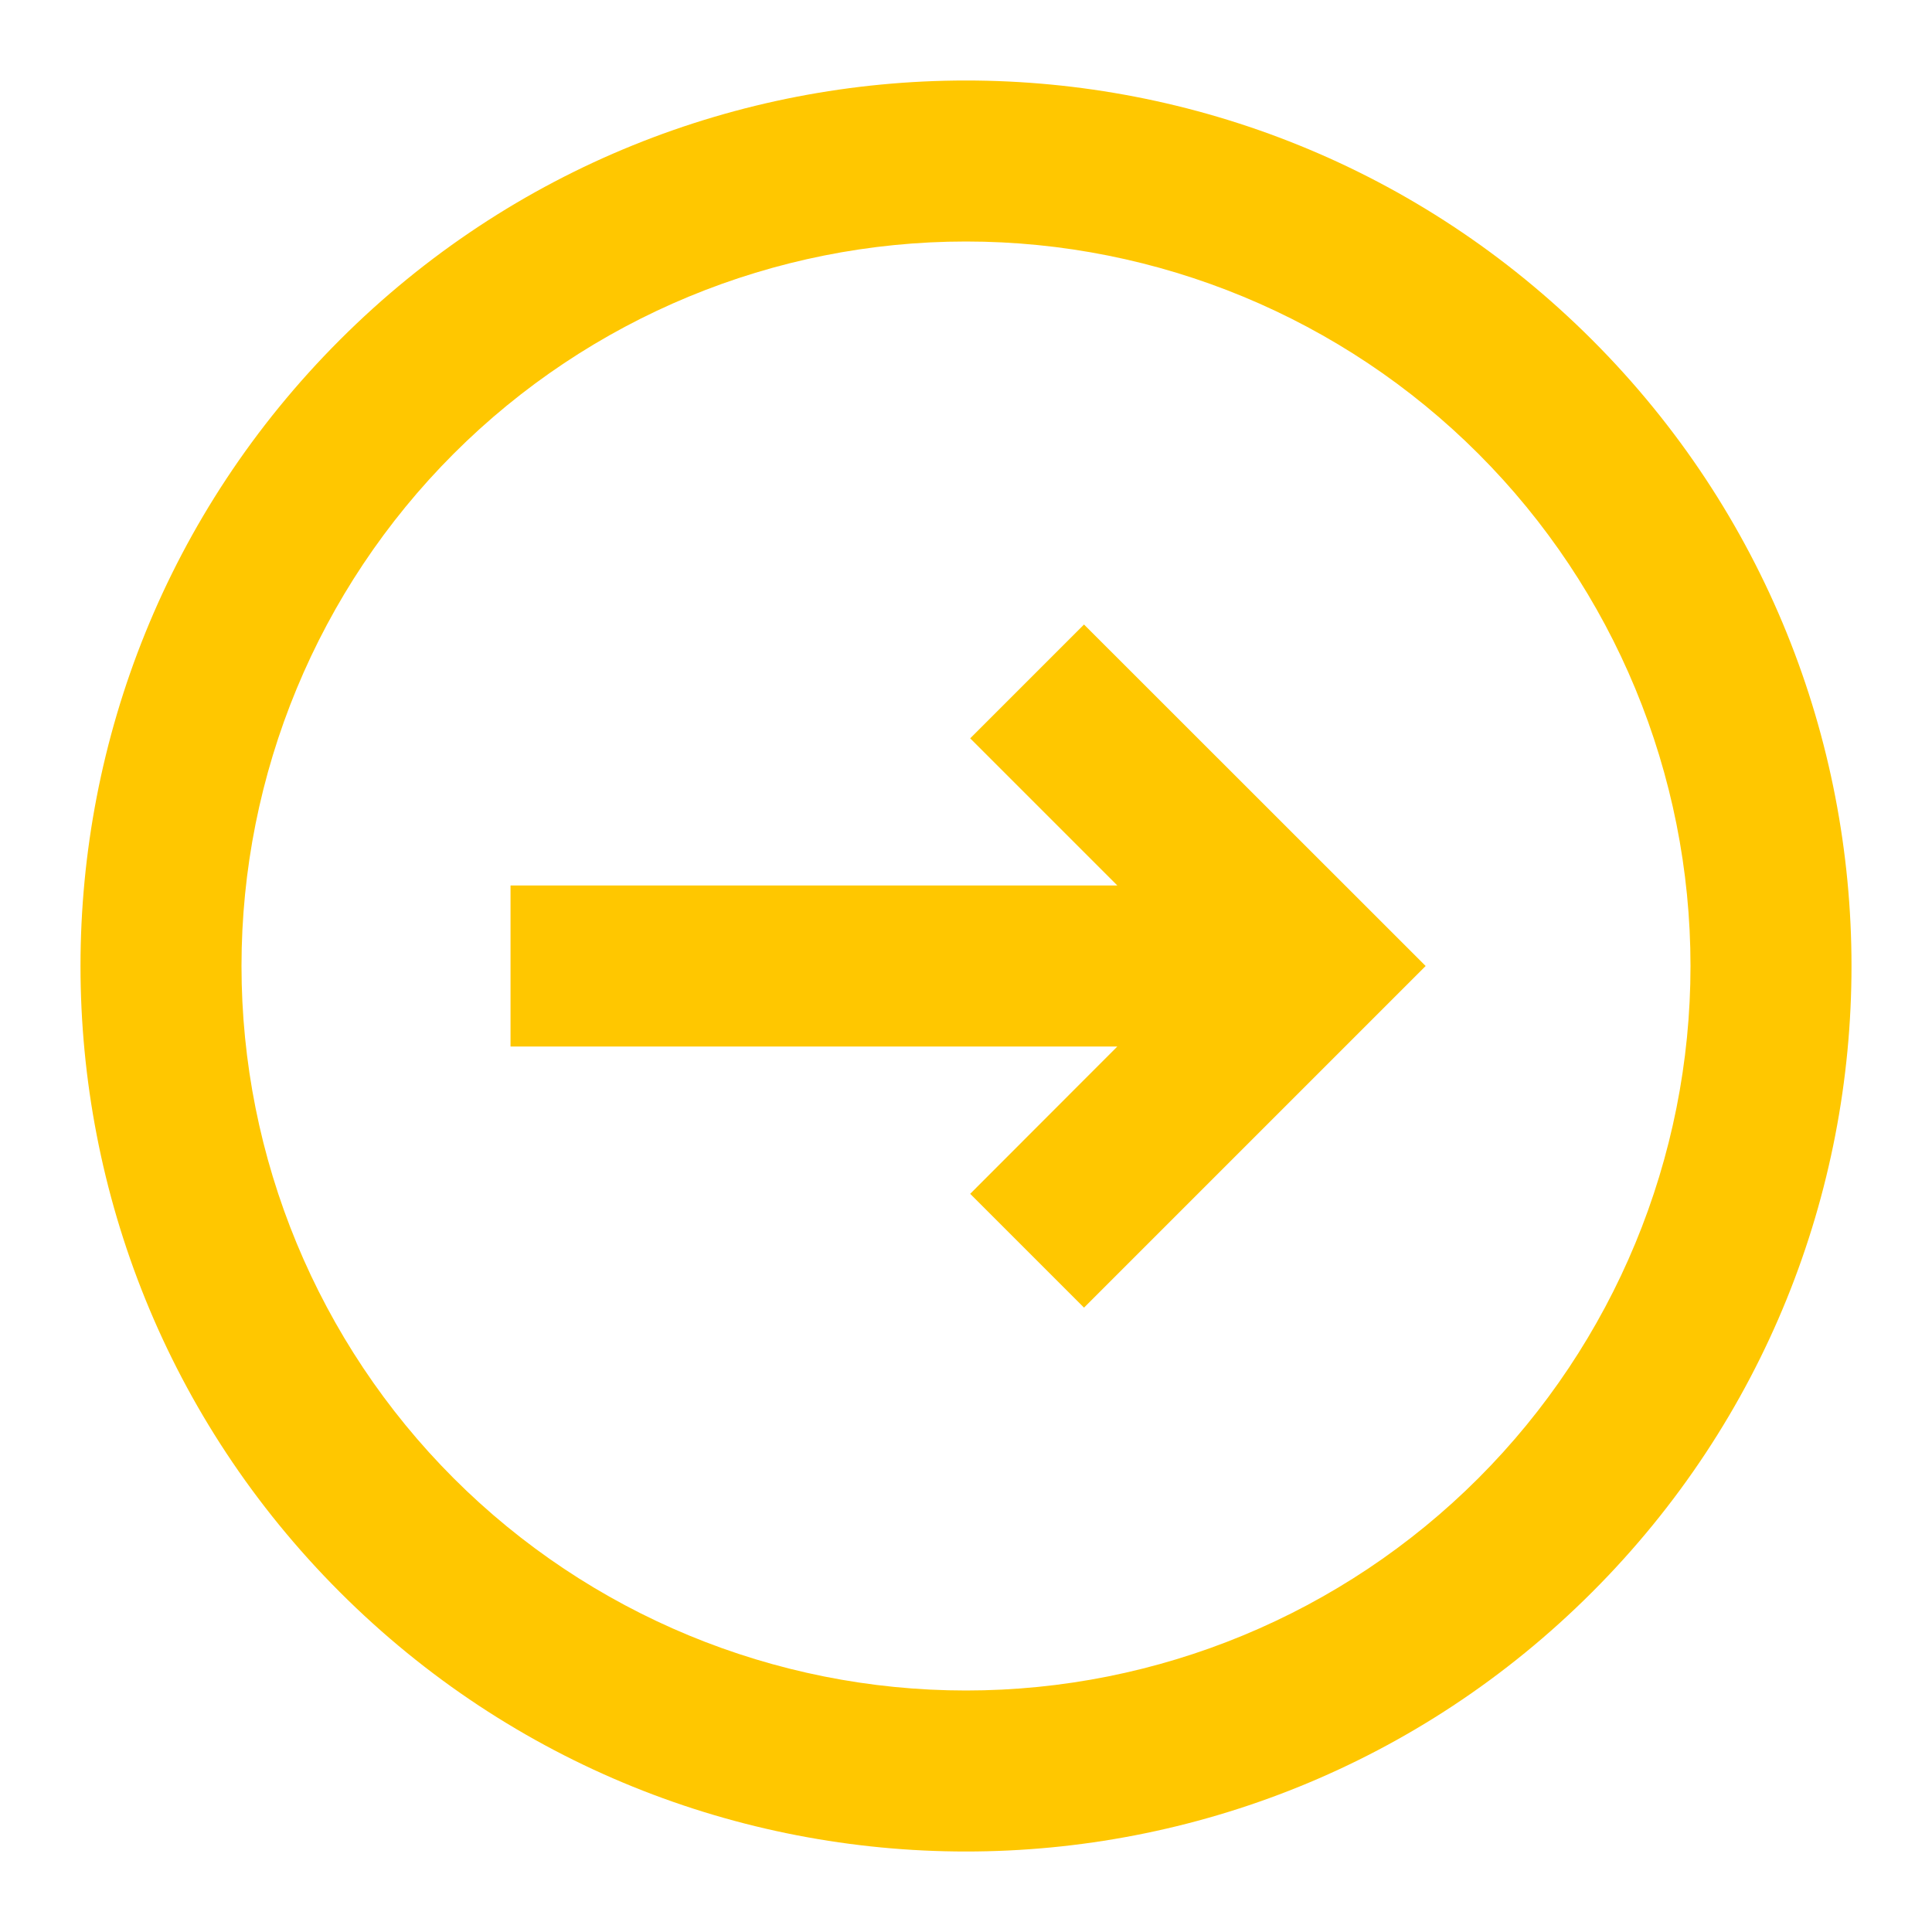 <svg width="12" height="12" viewBox="0 0 12 12" fill="none" xmlns="http://www.w3.org/2000/svg">
<g clip-path="url(#clip0_34_8935)">
<path d="M6.026 7.415L6.733 8.122L8.855 6L6.733 3.879L6.026 4.586L6.94 5.5L3.171 5.5L3.171 6.5L6.94 6.5L6.026 7.415Z" fill="#FFC700"/>
<path fill-rule="evenodd" clip-rule="evenodd" d="M9.889 9.889C12.037 7.741 12.037 4.259 9.889 2.111C7.741 -0.037 4.259 -0.037 2.111 2.111C-0.037 4.259 -0.037 7.741 2.111 9.889C4.259 12.037 7.741 12.037 9.889 9.889ZM9.182 9.182C10.026 8.338 10.5 7.193 10.5 6C10.5 4.807 10.026 3.662 9.182 2.818C8.338 1.974 7.193 1.5 6 1.5C4.807 1.5 3.662 1.974 2.818 2.818C1.974 3.662 1.5 4.807 1.5 6C1.5 7.193 1.974 8.338 2.818 9.182C3.662 10.026 4.807 10.5 6 10.5C7.193 10.5 8.338 10.026 9.182 9.182Z" fill="#FFC700"/>
</g>
<defs>
<clipPath id="clip0_34_8935">
<rect width="12" height="12" fill="white"/>
</clipPath>
</defs>
</svg>
